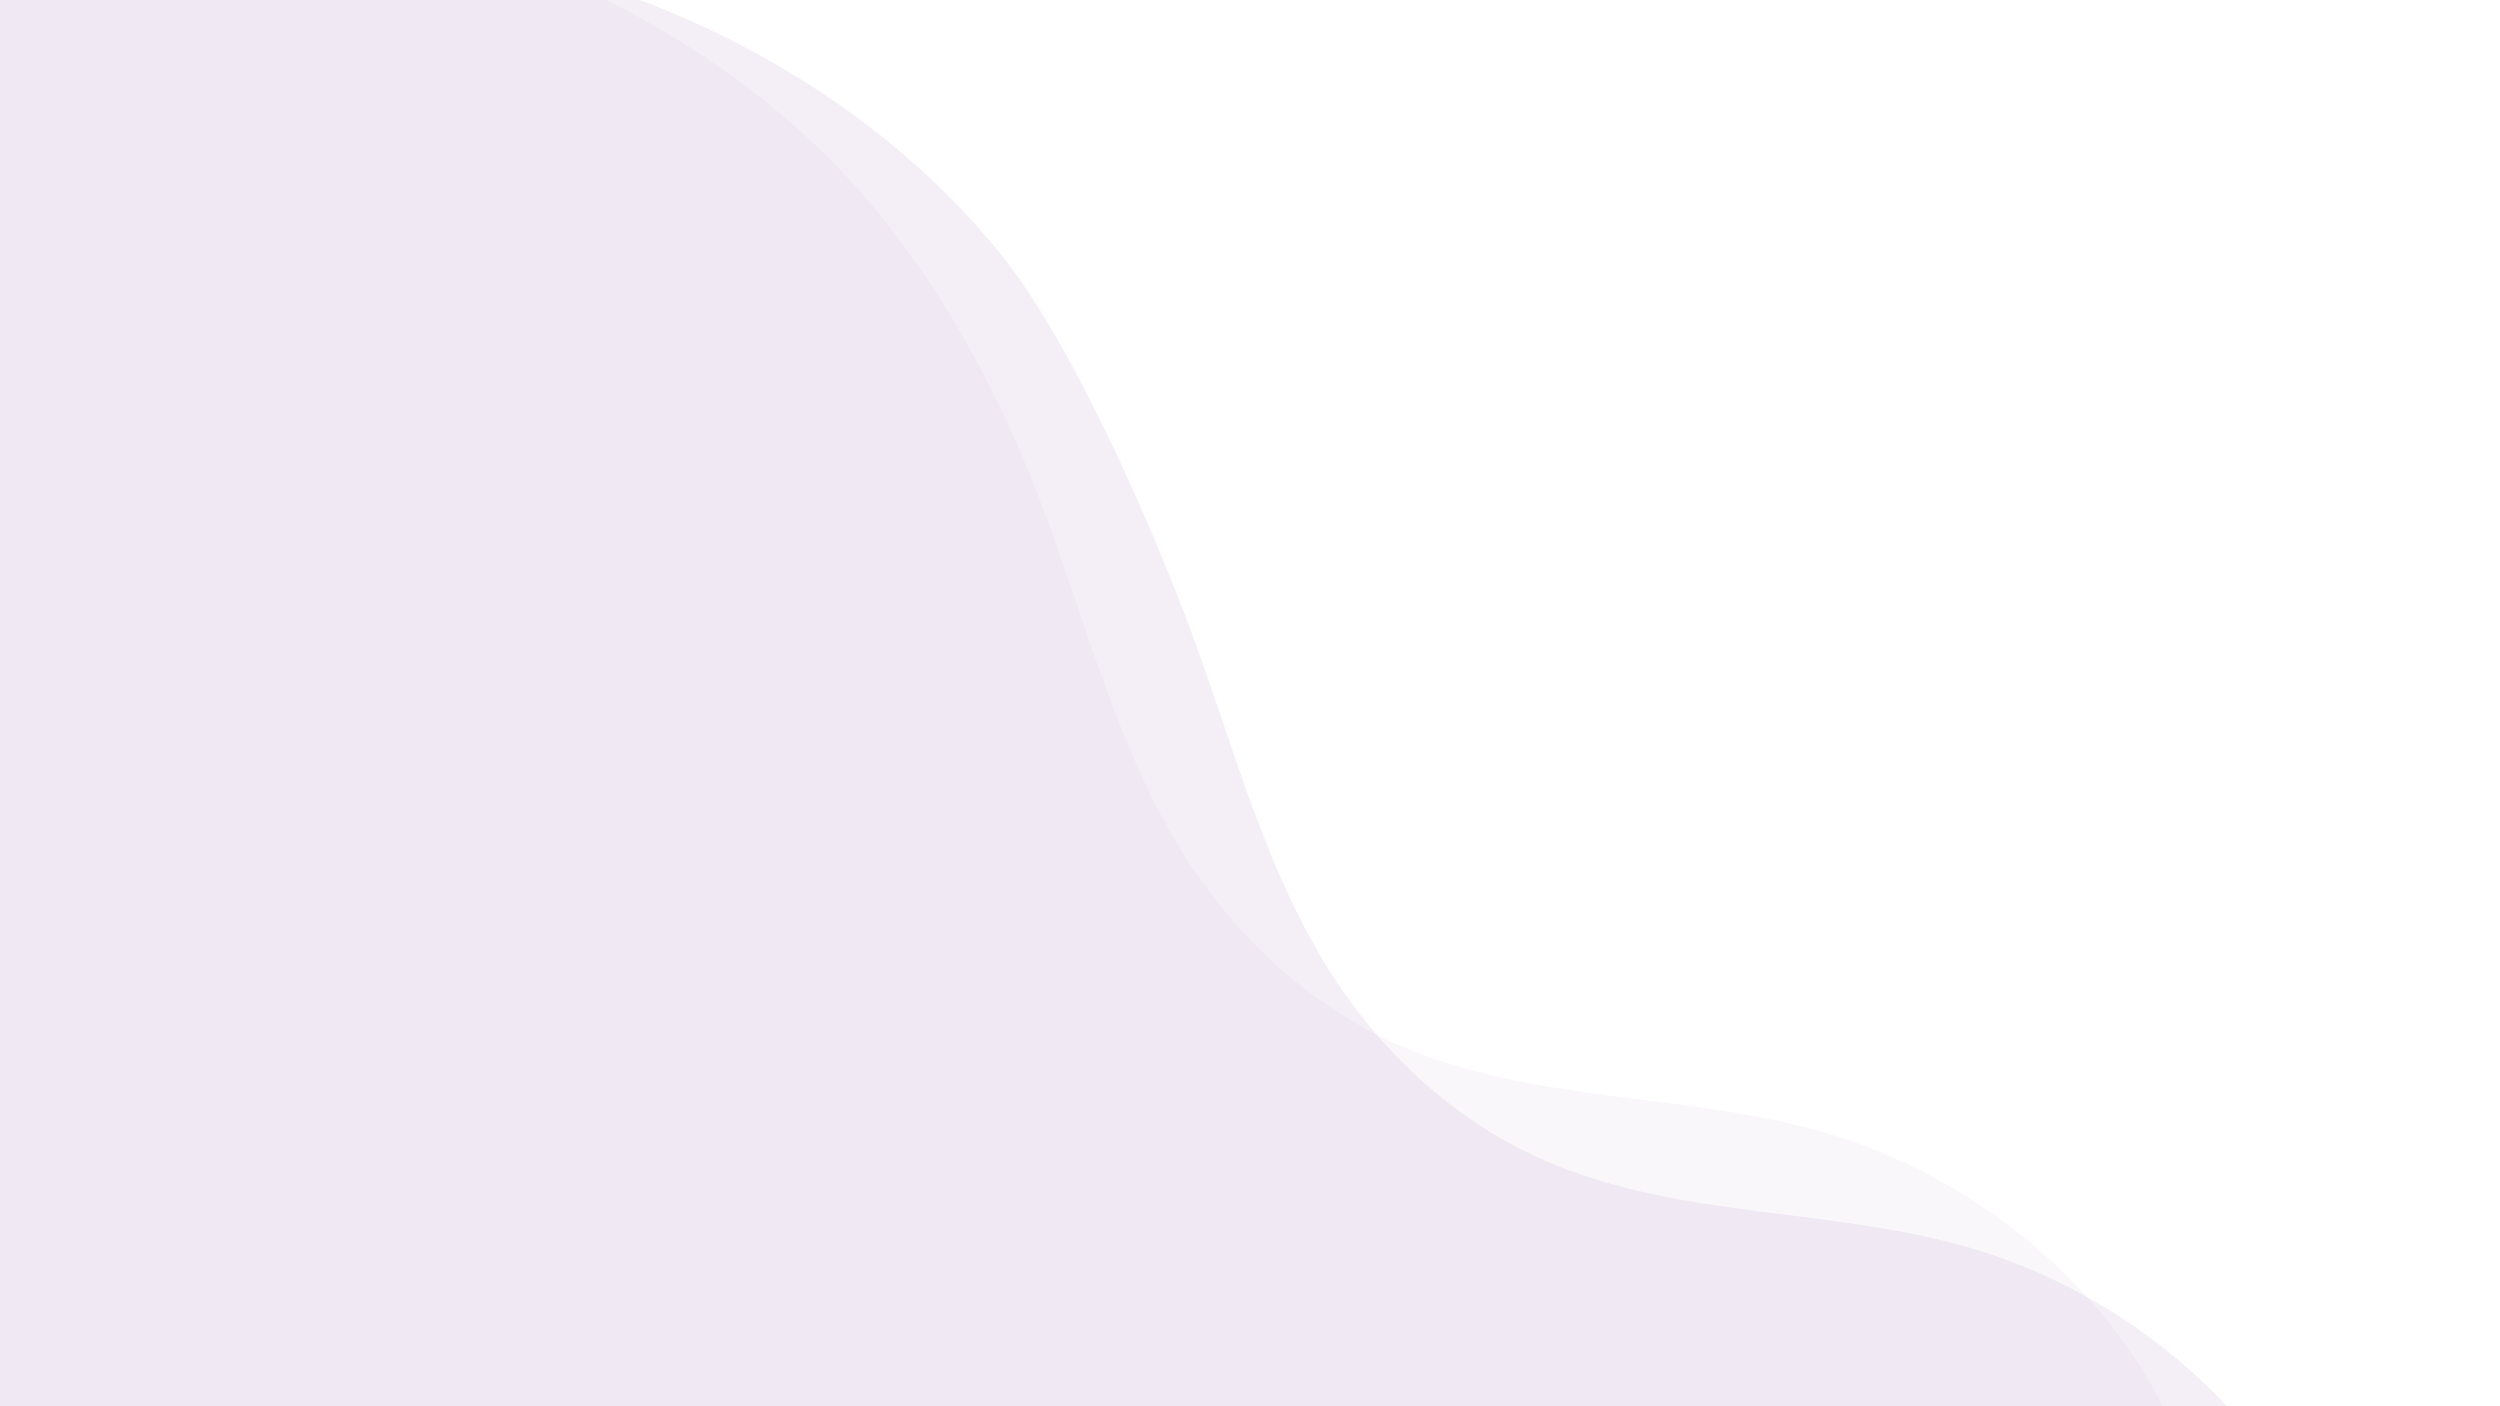 <?xml version="1.0" encoding="utf-8"?>
<!-- Generator: Adobe Illustrator 24.0.1, SVG Export Plug-In . SVG Version: 6.00 Build 0)  -->
<svg version="1.1" id="Capa_1" xmlns="http://www.w3.org/2000/svg" xmlns:xlink="http://www.w3.org/1999/xlink" x="0px" y="0px"
	 viewBox="0 0 1920 1080" style="enable-background:new 0 0 1920 1080;" xml:space="preserve">
<style type="text/css">
	.st0{opacity:0.1;fill:#905AA1;}
	.st1{opacity:5.000000e-02;fill:#905AA1;}
</style>
<g>
	<path class="st0" d="M0,1084.9l1714.8,0.1c-51.1-56.7-118.9-100.1-190.3-123.1c-110.7-35.7-232.5-23.8-340-71.4
		c-64.4-28.5-118.9-77.6-157.8-136.2c-55-82.8-78.9-181.7-113.9-274.7c-29.9-79.6-89.7-216.4-143-282.9
		C629.9,22.1,384.3-66.9,164.5-45C107.5-39.2,52.5-23.8,0-0.7V1084.9z"/>
</g>
<g>
	<path class="st1" d="M0,1080l1660.9,0.1c-2.8-5.5-5.7-11-8.8-16.4c-50.9-89.4-141.6-158.9-239.1-190.3
		c-110.7-35.7-232.5-23.8-340-71.4c-64.4-28.5-118.9-77.6-157.8-136.2c-55-82.8-78.9-181.7-113.9-274.7
		c-29.9-79.6-69.7-156.4-123-222.9C538.4-6.4,292.8-95.5,73.1-73.5C48.5-71,24.1-67.3,0-62.3V1080z"/>
</g>
</svg>
